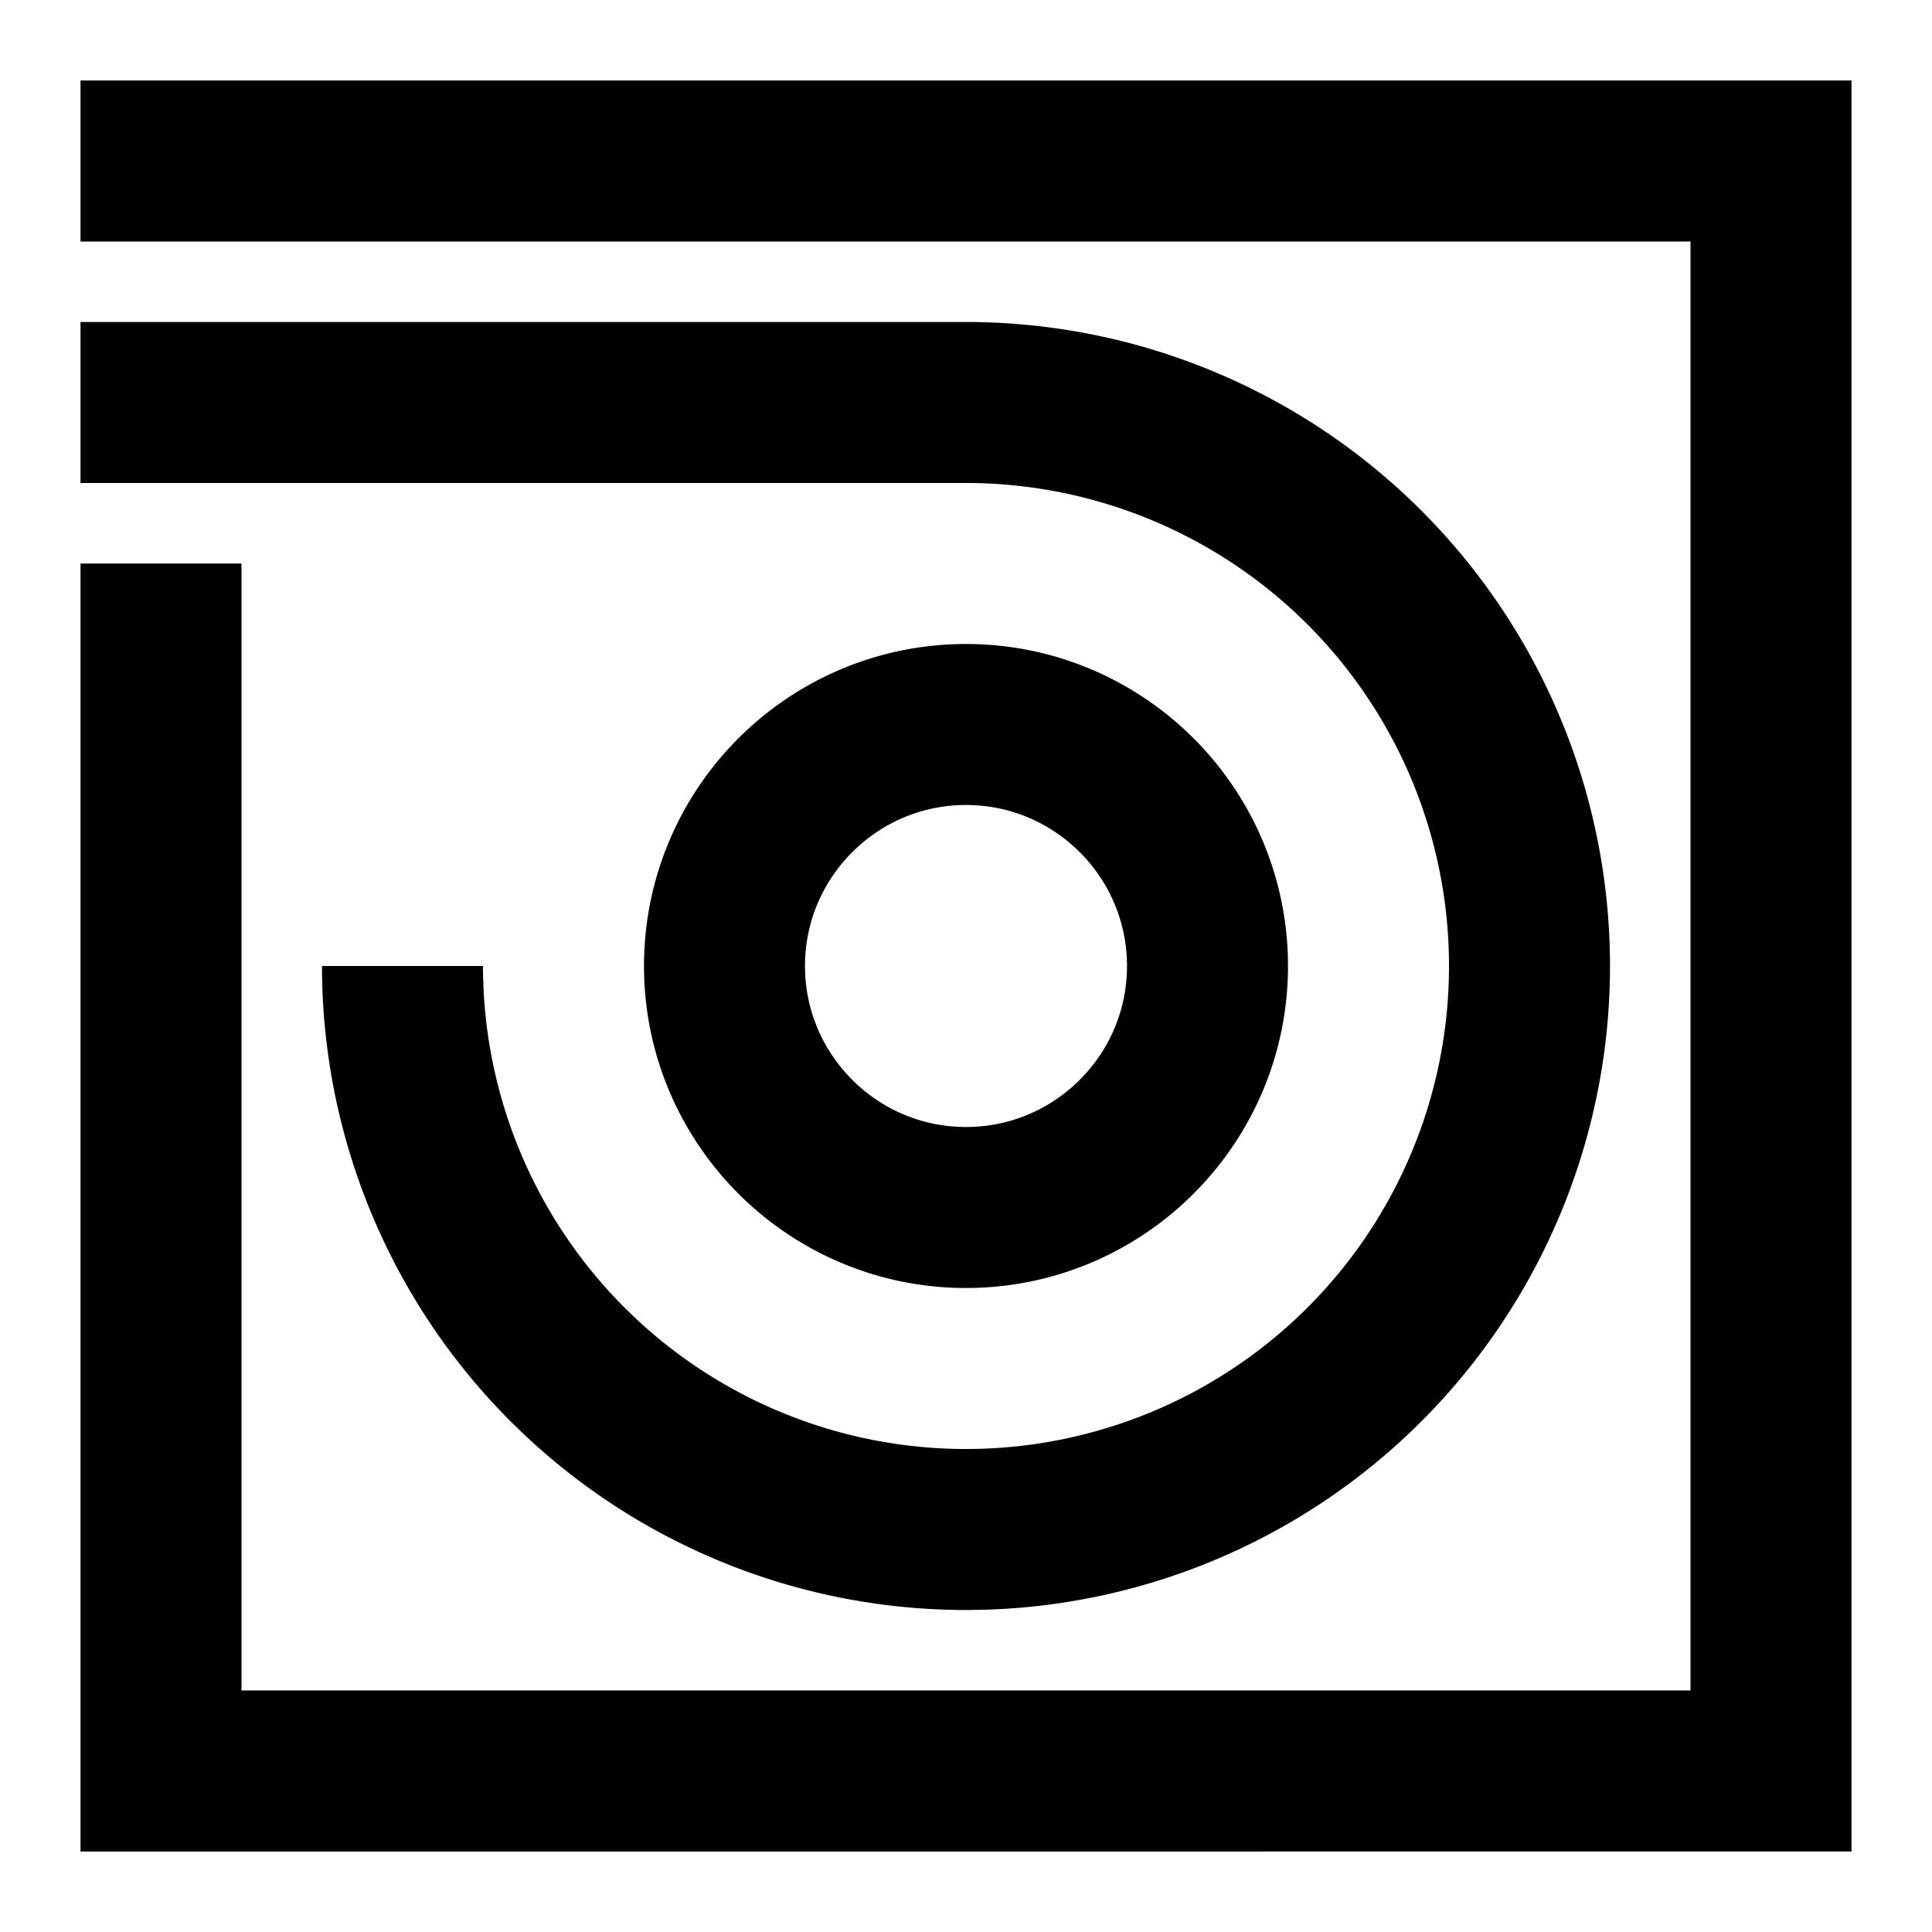 <svg xmlns="http://www.w3.org/2000/svg" xmlns:xlink="http://www.w3.org/1999/xlink" width="24" height="24" viewBox="0 0 24 24"><path fill="none" stroke="currentColor" stroke-width="2" d="M1 2h21v20H2V7m10 12a7 7 0 0 1-7-7m7 7a7 7 0 0 0 0-14H1m11 4c-1.655 0-3 1.345-3 3s1.345 3 3 3s3-1.345 3-3s-1.345-3-3-3Z"/></svg>